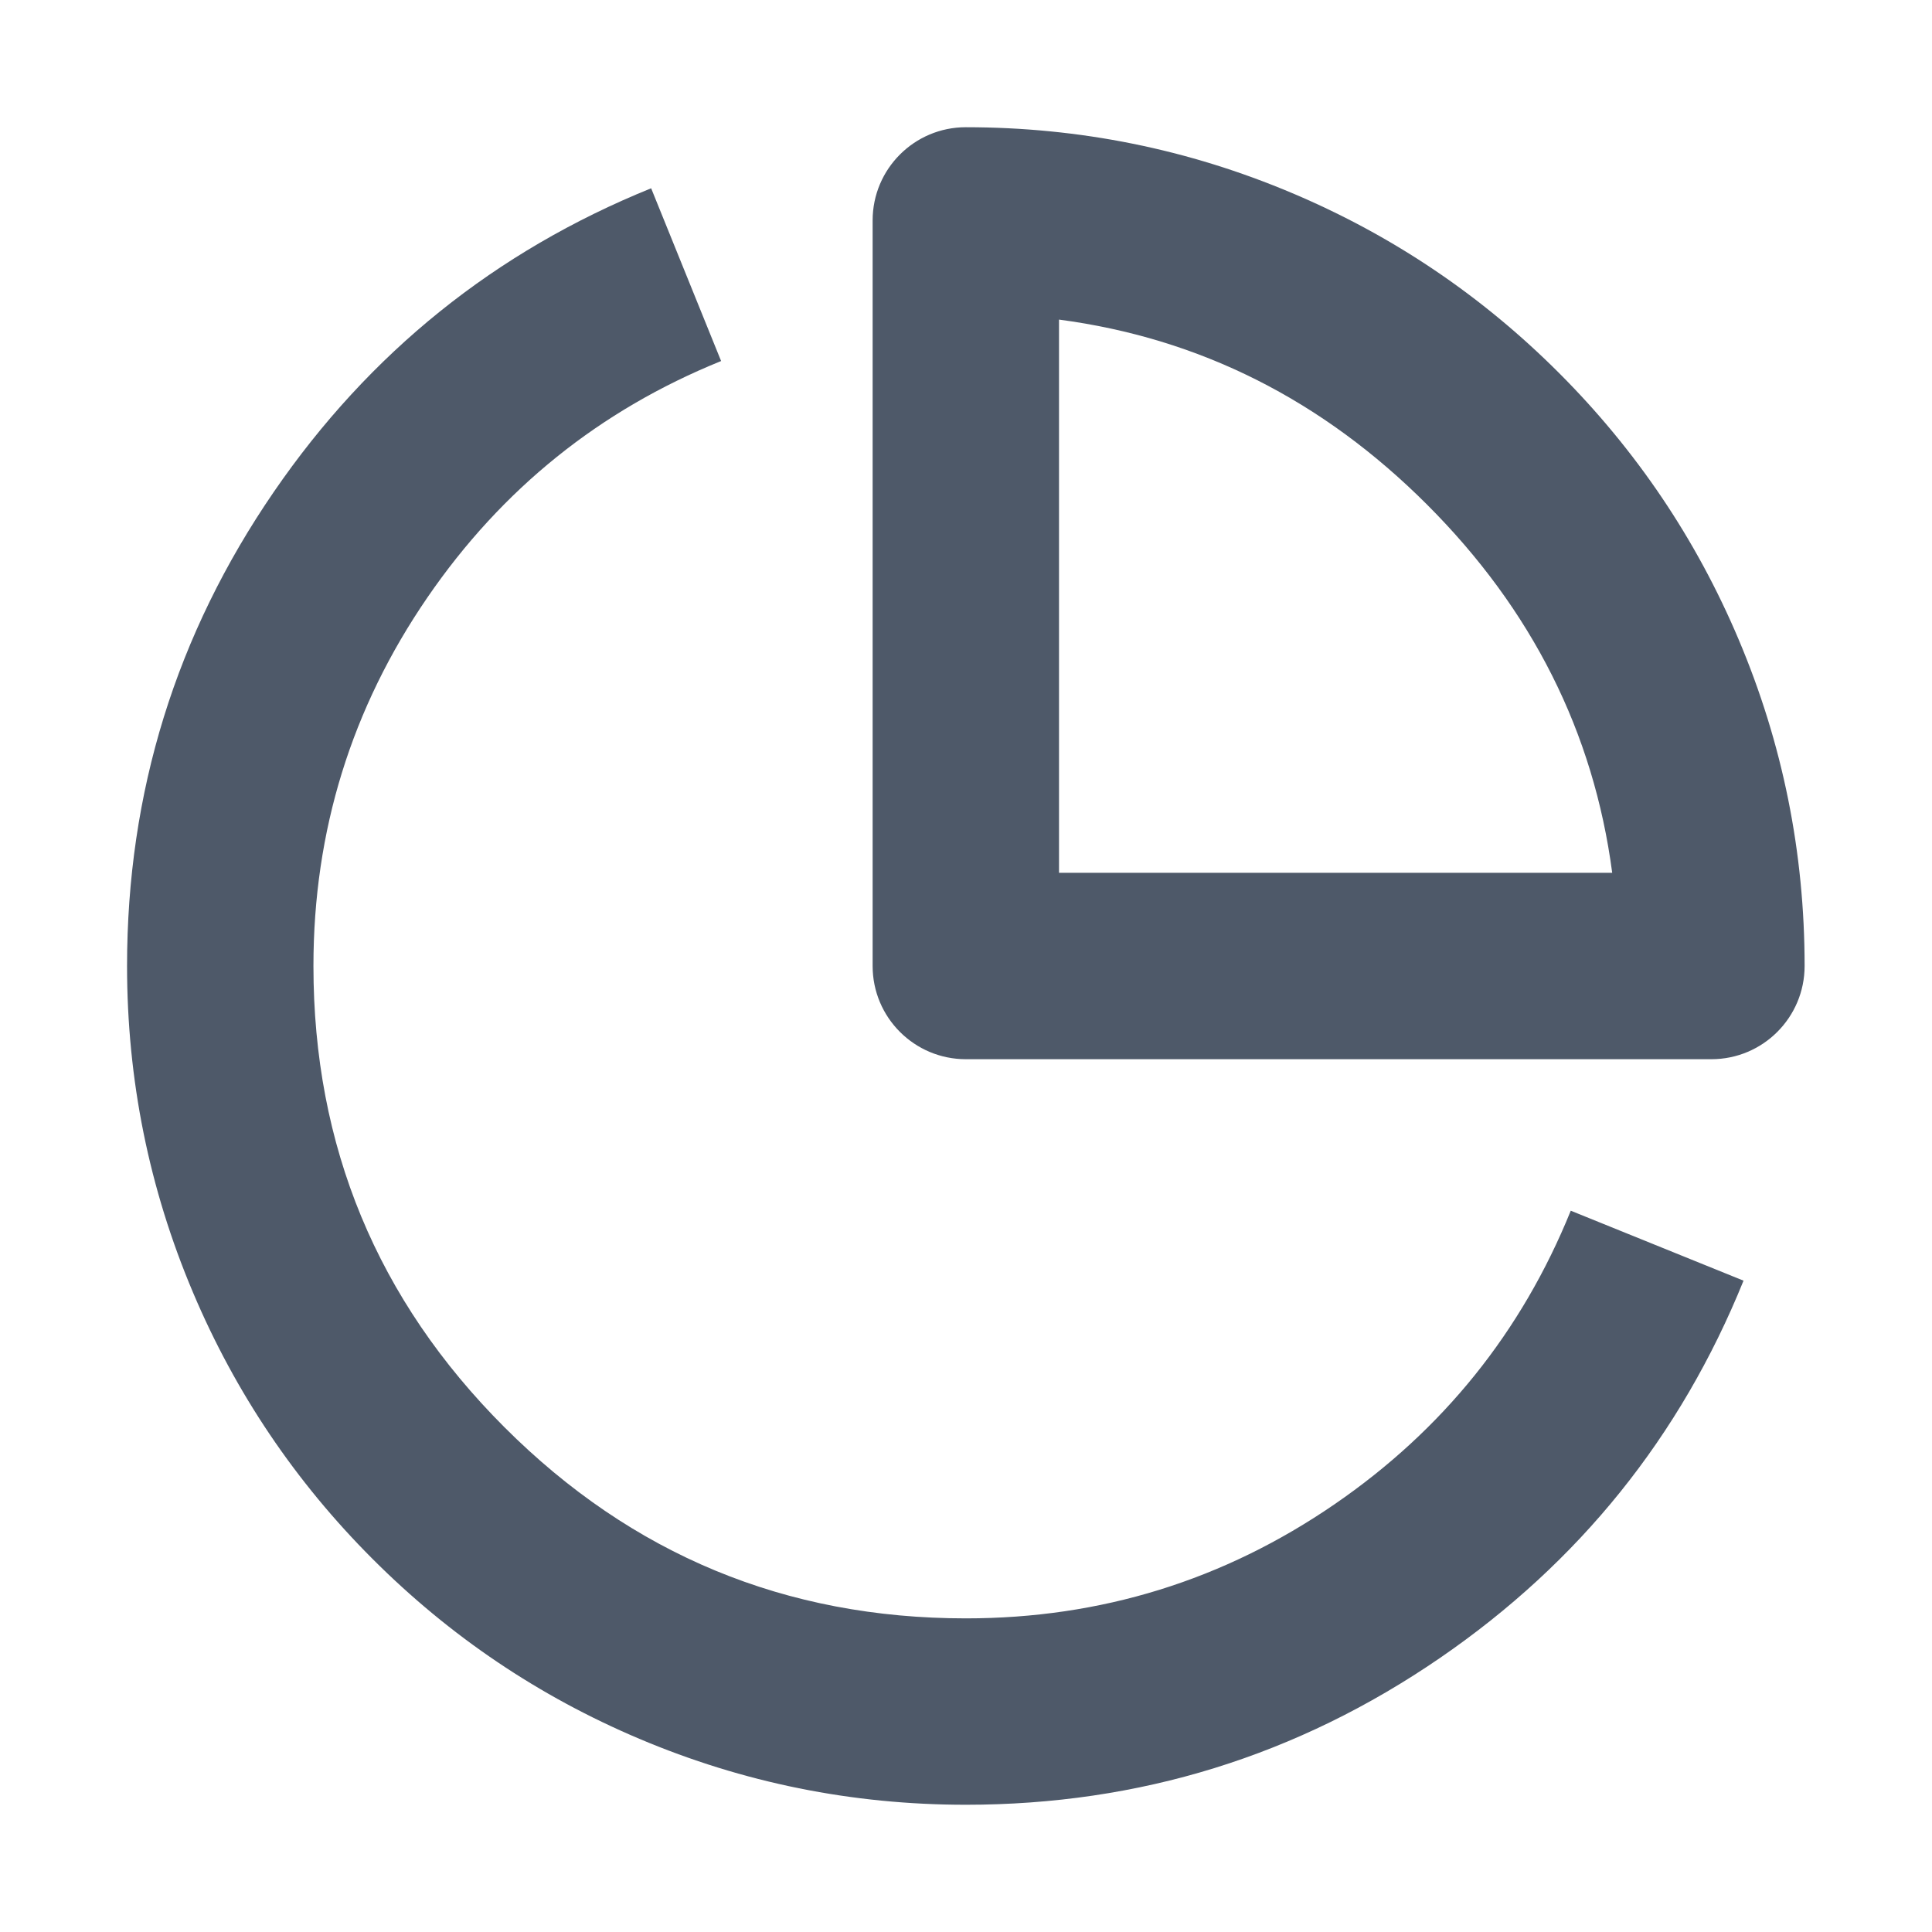 <svg xmlns="http://www.w3.org/2000/svg" class="icon" viewBox="0 0 1024 1024"><path fill="#4E5969" d="M226.62 316.55c39.43-57.43 91.29-99.16 155.58-125.19l-37.08-91.57c-82.65 33.47-149.3 87.09-199.94 160.84C93.29 336.21 67.34 420 67.34 511.99c0 60.28 11.65 117.96 34.96 173.06 22.5 53.19 54.25 100.29 95.25 141.3 41 41 88.1 72.75 141.3 95.25 55.1 23.31 112.78 34.96 173.06 34.96 92 0 175.78-25.95 251.36-77.84 73.76-50.64 127.37-117.29 160.84-199.94l-91.57-37.08c-26.04 64.29-67.77 116.15-125.19 155.58-58.74 40.33-123.88 60.49-195.45 60.49-95.48 0-176.98-33.76-244.5-101.27-67.52-67.52-101.27-149.02-101.27-244.5 0-71.57 20.17-136.72 60.49-195.45z"/><path fill="#4E5969" d="M511.91 67.43c-27.28 0-49.4 22.12-49.4 49.4V512c0 27.28 22.12 49.4 49.4 49.4h395.17c27.28 0 49.4-22.12 49.4-49.4 0-60.28-11.65-117.96-34.96-173.06-22.5-53.19-54.25-100.29-95.25-141.3-41-41-88.1-72.76-141.3-95.25-55.1-23.31-112.79-34.96-173.06-34.96zm49.39 101.96c74.5 9.84 139.54 42.54 195.1 98.1 55.56 55.56 88.26 120.6 98.1 195.1H561.3v-293.2z"/></svg>